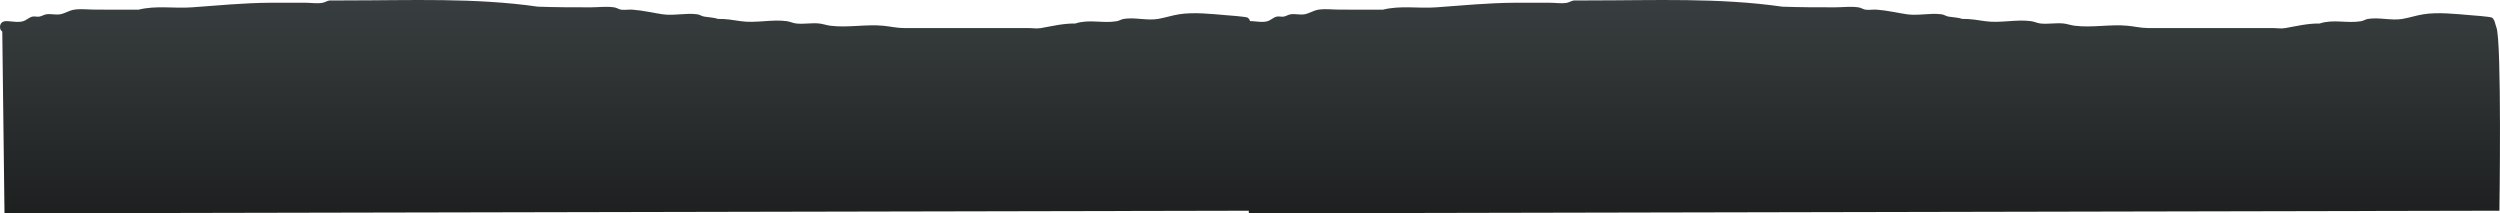 <svg version="1.1" xmlns="http://www.w3.org/2000/svg" xmlns:xlink="http://www.w3.org/1999/xlink" width="1085.927" height="92.651" viewBox="0,0,1085.927,92.651"><defs><linearGradient x1="271.07" y1="214.12" x2="271.07" y2="306.771" gradientUnits="userSpaceOnUse" id="color-1"><stop offset="0" stop-color="#383e3f"/><stop offset="1" stop-color="#1e2020"/></linearGradient><linearGradient x1="811.57" y1="214.12" x2="811.57" y2="306.771" gradientUnits="userSpaceOnUse" id="color-2"><stop offset="0" stop-color="#383e3f"/><stop offset="1" stop-color="#1e2020"/></linearGradient></defs><g transform="translate(1.643,-214.12)"><g data-paper-data="{&quot;isPaintingLayer&quot;:true}" fill-rule="nonzero" stroke="none" stroke-width="0.5" stroke-linecap="butt" stroke-linejoin="miter" stroke-miterlimit="10" stroke-dasharray="" stroke-dashoffset="0" style="mix-blend-mode: normal"><path d="M-0.643,227.845c-0.532,-0.348 -1,-0.962 -1,-2.044c0,-2.5 2.5,-2.5 2.5,-2.5c0.223,0 0.447,0.006 0.671,0.015c0.105,-0.01 0.214,-0.015 0.329,-0.015c0.282,0 0.532,0.032 0.754,0.088c1.912,0.164 3.838,0.456 5.671,-0.021c1.443,-0.376 2.566,-1.593 4,-2c1.018,-0.289 2.13,0.14 3.174,-0.035c1.04,-0.174 1.959,-0.832 3,-1c1.974,-0.318 4.027,0.33 6,0c2.079,-0.348 3.92,-1.654 6,-2c2.917,-0.485 6.436,-0.032 9.4,-0.032c6.232,0 12.463,-0.013 18.695,0.019c7.632,-1.908 15.354,-0.455 23.128,-1.012c11.333,-0.812 22.728,-1.939 34.108,-1.997c5.023,-0.026 10.046,-0.009 15.069,-0.009c2.533,0 5.103,0.464 7.6,0.032c1.039,-0.18 1.956,-0.854 3,-1c0.284,-0.04 6.422,-0.032 7.4,-0.032c27.726,0 55.696,-1.228 83.172,2.717c7.614,0.272 15.209,0.283 22.828,0.283c3.341,0 7.107,-0.499 10.4,0.032c1.041,0.168 1.954,0.869 3,1c1.58,0.198 3.188,-0.138 4.777,-0.026c4.466,0.314 8.751,1.37 13.128,2.012c4.921,0.722 10.157,-0.675 15.095,0.014c1.044,0.146 1.96,0.827 3,1c2,0.333 4.076,0.359 6,1c3.618,-0.045 6.349,0.465 9.905,0.986c6.524,0.956 13.46,-0.912 20,0c1.361,0.19 2.634,0.846 4,1c3.293,0.372 6.643,-0.329 9.941,-0.007c1.661,0.163 3.255,0.771 4.911,0.981c7.573,0.964 15.488,-0.725 23.089,0.019c2.924,0.286 5.821,0.983 8.76,0.988c12.998,-0 25.996,-0 38.994,-0c5,0 10,0 15,0c1.867,0 3.76,0.35 5.6,0.032c5.134,-0.887 9.662,-2.066 15,-2c5.967,-1.989 11.964,0.043 18,-1c1.039,-0.18 1.959,-0.832 3,-1c4.873,-0.786 10.154,0.837 15,0c3.031,-0.524 5.965,-1.511 9,-2c6.373,-1.028 14.213,-0.137 20.591,0.392c0.367,0.031 8.714,0.61 9.327,1.09c1.205,0.942 1.3,2.771 1.854,4.196c2.393,6.154 1.312,79.638 1.312,79.638l-543.222,1.123c0,0 -0.931,-75.746 -0.961,-78.926z" fill="url(#color-1)"/><path d="M539.857,227.845c-0.532,-0.348 -1,-0.962 -1,-2.044c0,-2.5 2.5,-2.5 2.5,-2.5c0.223,0 0.447,0.006 0.671,0.015c0.105,-0.01 0.214,-0.015 0.329,-0.015c0.282,0 0.532,0.032 0.754,0.088c1.912,0.164 3.838,0.456 5.671,-0.021c1.443,-0.376 2.566,-1.593 4,-2c1.018,-0.289 2.13,0.14 3.174,-0.035c1.04,-0.174 1.959,-0.832 3,-1c1.974,-0.318 4.027,0.33 6,0c2.079,-0.348 3.92,-1.654 6,-2c2.917,-0.485 6.436,-0.032 9.4,-0.032c6.232,0 12.463,-0.013 18.695,0.019c7.632,-1.908 15.354,-0.455 23.128,-1.012c11.333,-0.812 22.728,-1.939 34.108,-1.997c5.023,-0.026 10.046,-0.009 15.069,-0.009c2.533,0 5.103,0.464 7.6,0.032c1.039,-0.18 1.956,-0.854 3,-1c0.284,-0.04 6.422,-0.032 7.4,-0.032c27.726,0 55.696,-1.228 83.172,2.717c7.614,0.272 15.209,0.283 22.828,0.283c3.341,0 7.107,-0.499 10.4,0.032c1.041,0.168 1.954,0.869 3,1c1.58,0.198 3.188,-0.138 4.777,-0.026c4.466,0.314 8.751,1.37 13.128,2.012c4.921,0.722 10.157,-0.675 15.095,0.014c1.044,0.146 1.96,0.827 3,1c2,0.333 4.076,0.359 6,1c3.618,-0.045 6.349,0.465 9.905,0.986c6.524,0.956 13.46,-0.912 20,0c1.361,0.19 2.634,0.846 4,1c3.293,0.372 6.643,-0.329 9.941,-0.007c1.661,0.163 3.255,0.771 4.911,0.981c7.573,0.964 15.488,-0.725 23.089,0.019c2.924,0.286 5.821,0.983 8.76,0.988c12.998,-0 25.996,-0 38.994,-0c5,0 10,0 15,0c1.867,0 3.76,0.35 5.6,0.032c5.134,-0.887 9.662,-2.066 15,-2c5.967,-1.989 11.964,0.043 18,-1c1.039,-0.18 1.959,-0.832 3,-1c4.873,-0.786 10.154,0.837 15,0c3.031,-0.524 5.965,-1.511 9,-2c6.373,-1.028 14.213,-0.137 20.591,0.392c0.367,0.031 8.714,0.61 9.327,1.09c1.205,0.942 1.3,2.771 1.854,4.196c2.393,6.154 1.312,79.638 1.312,79.638l-543.222,1.123c0,0 -0.931,-75.746 -0.961,-78.926z" fill="url(#color-2)"/></g></g></svg>
